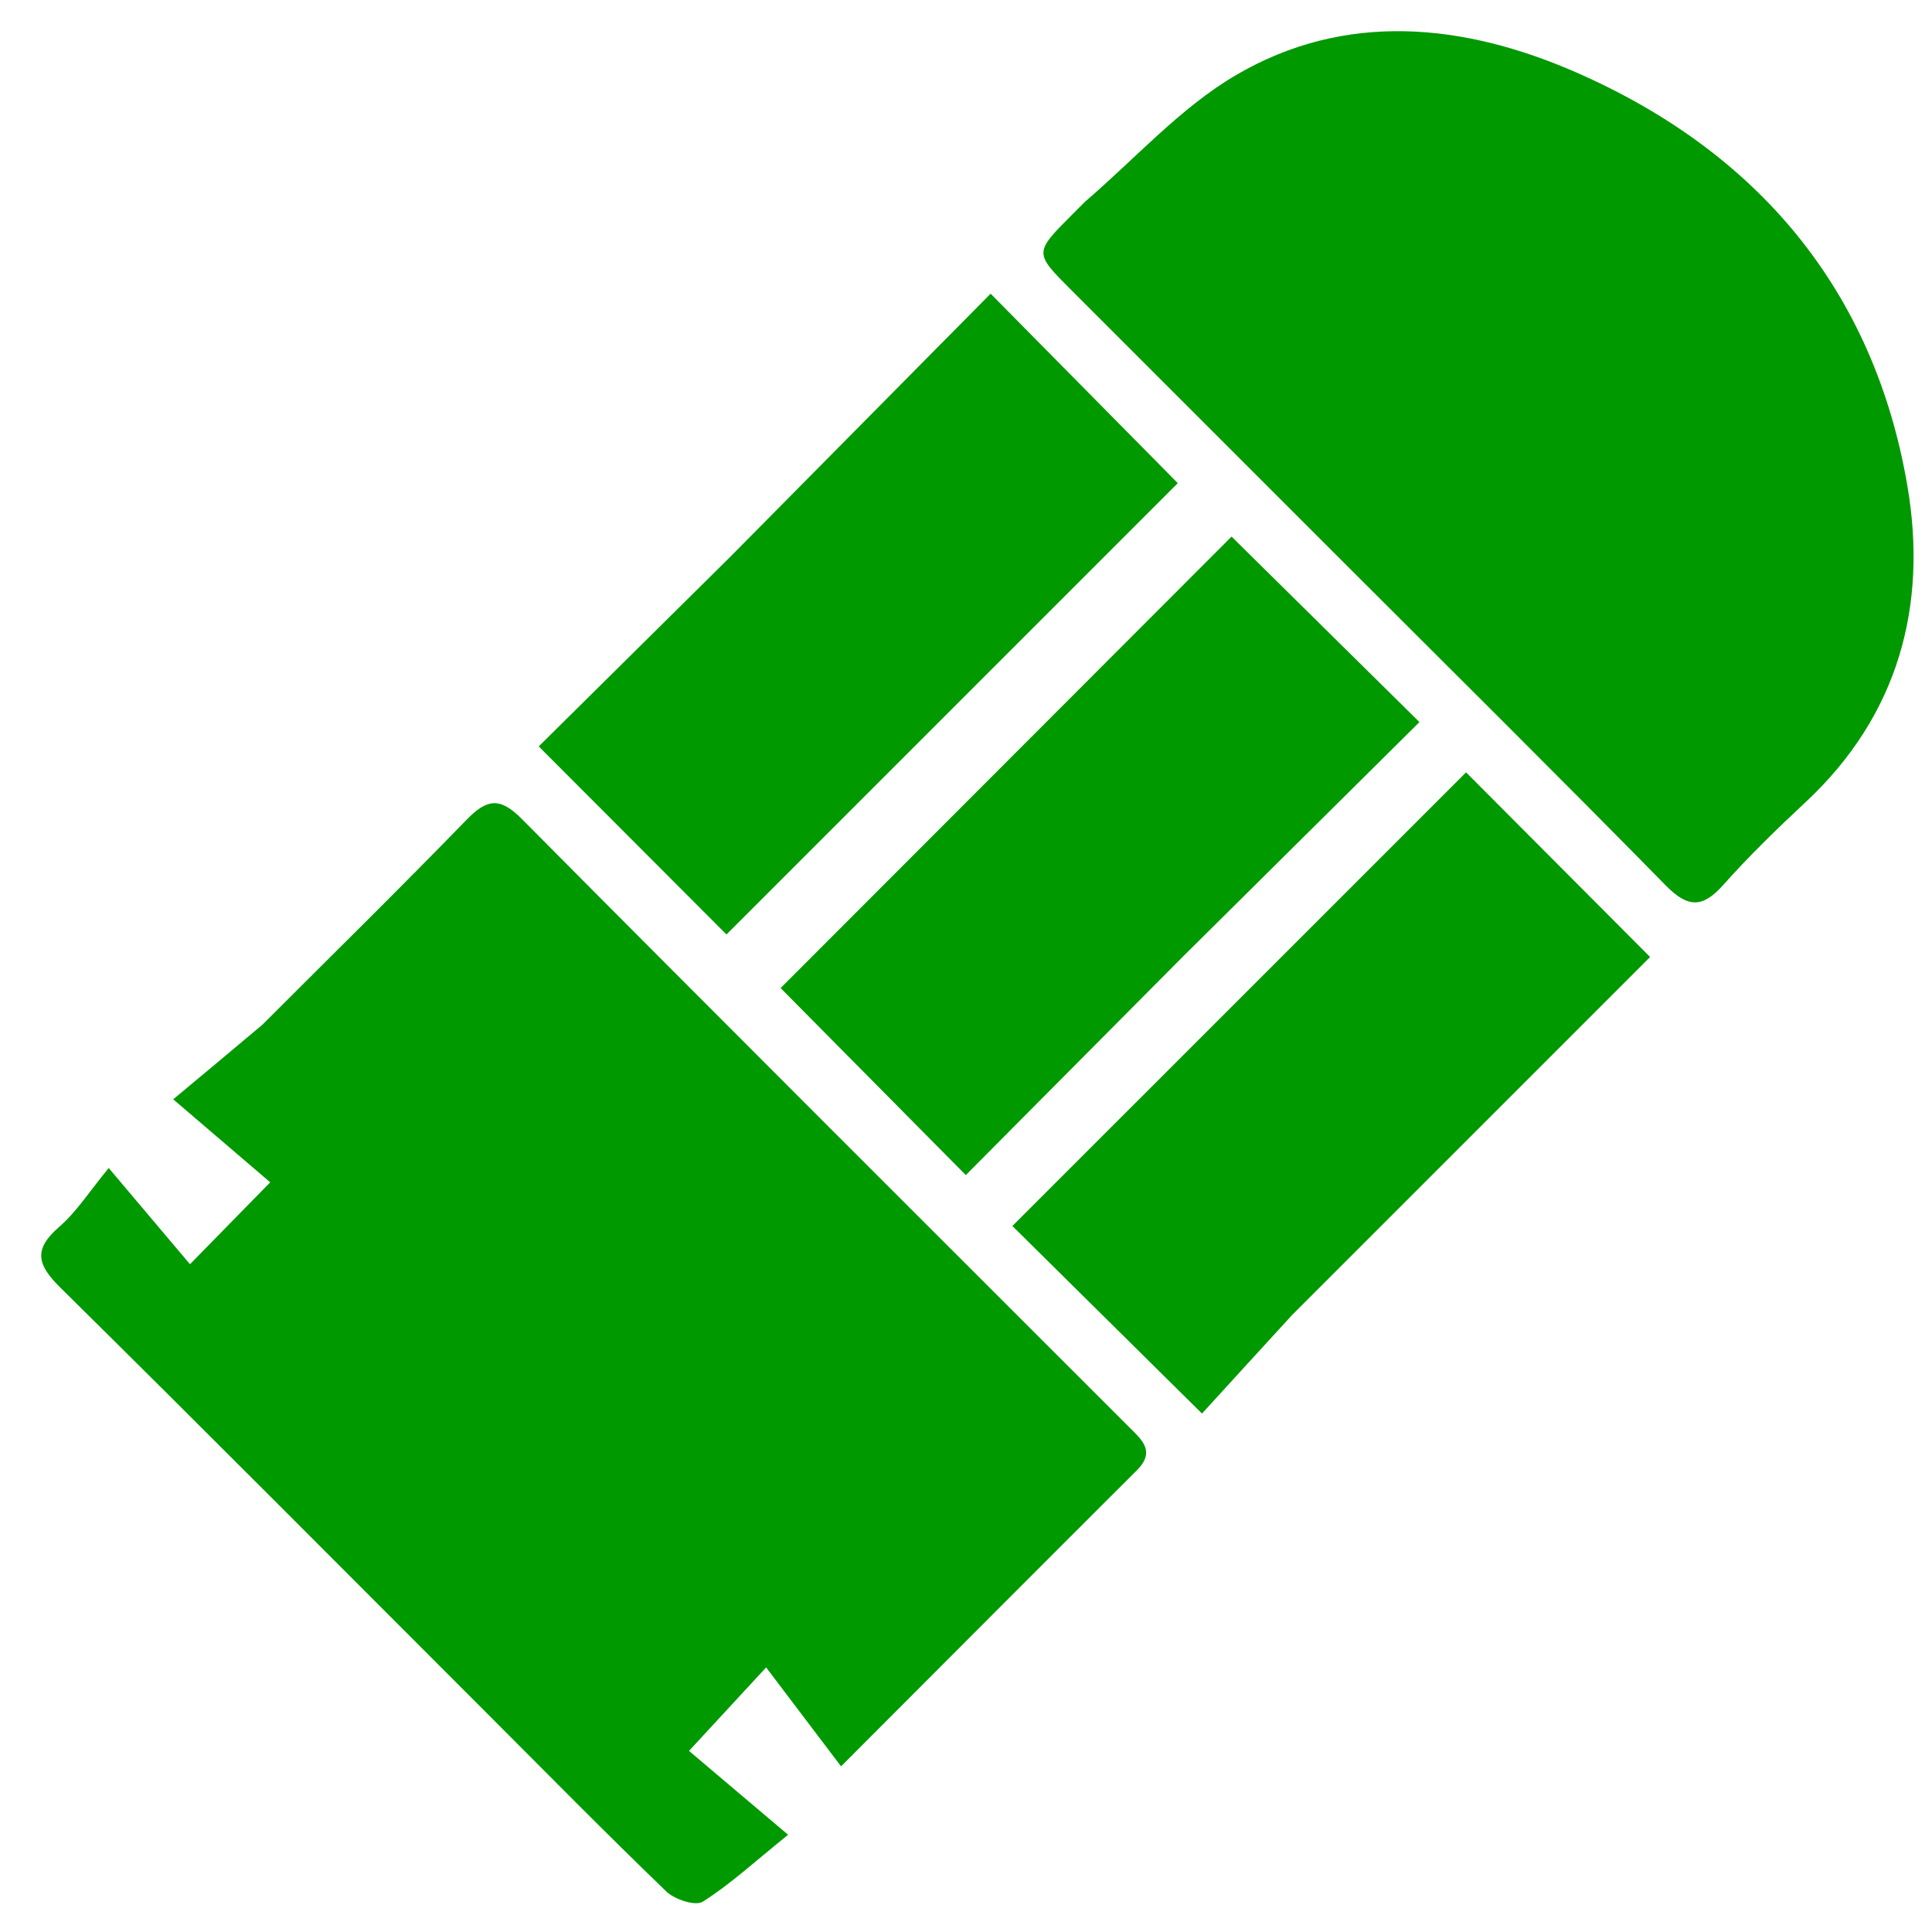 <?xml version="1.0" encoding="UTF-8" standalone="no"?>
<svg
   version="1.1"
   id="Layer_1"
   x="0px"
   y="0px"
   width="100%"
   viewBox="0 0 256 256"
   enable-background="new 0 0 256 256"
   xml:space="preserve"
   xmlns="http://www.w3.org/2000/svg"
   xmlns:svg="http://www.w3.org/2000/svg">
<path
   fill="#009900"
   opacity="1"
   stroke="none"
   d=" M171.227,174.227   C166.961,178.877 162.945,183.276 159.271,187.302   C150.1,178.231 141.861,170.082 134.146,162.451   C154.053,142.545 174.334,122.266 194.261,102.341   C201.701,109.805 209.879,118.01 218.646,126.807   C203.357,142.096 187.417,158.037 171.227,174.227  z"
   id="path1" />
<path
   fill="#009900"
   opacity="1"
   stroke="none"
   d=" M34.774,135.774   C43.972,126.575 53.004,117.708 61.818,108.628   C64.475,105.89 66.207,105.562 69.096,108.472   C95.843,135.414 122.728,162.221 149.576,189.064   C151.259,190.747 153.185,192.282 150.635,194.826   C137.911,207.515 125.229,220.246 111.444,234.051   C108.064,229.589 104.881,225.385 101.515,220.94   C97.422,225.371 94.608,228.418 91.297,232.003   C94.917,235.067 98.808,238.36 104.429,243.116   C99.889,246.776 96.717,249.715 93.121,251.982   C92.142,252.599 89.4,251.698 88.295,250.634   C80.261,242.896 72.439,234.938 64.55,227.049   C45.711,208.21 26.933,189.31 7.974,170.591   C4.937,167.593 4.383,165.569 7.825,162.584   C10.175,160.545 11.907,157.795 14.406,154.769   C18.576,159.706 21.877,163.613 25.174,167.516   C29.213,163.394 32.183,160.361 35.805,156.664   C32.285,153.652 28.401,150.327 22.952,145.664   C27.423,141.939 30.973,138.981 34.774,135.774  z"
   id="path2" />
<path
   fill="#009900"
   opacity="1"
   stroke="none"
   d=" M143.744,26.755   C150.517,20.929 156.411,14.29 163.69,10.001   C178.308,1.388 194.084,3.126 208.851,9.593   C232.752,20.061 248.253,38.258 252.727,64.311   C255.458,80.214 251.583,94.775 239.263,106.277   C235.489,109.799 231.768,113.409 228.34,117.261   C225.579,120.362 223.638,120.3 220.698,117.304   C206.576,102.916 192.246,88.733 177.99,74.476   C165.972,62.459 153.954,50.442 141.938,38.422   C137.015,33.497 137.017,33.495 142.08,28.422   C142.551,27.95 143.022,27.478 143.744,26.755  z"
   id="path3" />
<path
   fill="#009900"
   opacity="1"
   stroke="none"
   d=" M96.773,73.773   C108.474,61.949 119.924,50.375 131.263,38.914   C139.959,47.718 148.184,56.045 156.06,64.019   C136.202,83.877 116.005,104.075 96.261,123.819   C88.469,116.014 80.199,107.73 71.385,98.902   C79.322,91.046 87.923,82.535 96.773,73.773  z"
   id="path4" />
<path
   fill="#009900"
   opacity="1"
   stroke="none"
   d=" M156.749,126.749   C146.884,136.673 137.27,146.348 127.974,155.703   C119.459,147.104 111.22,138.784 103.436,130.924   C122.986,111.351 143.258,91.056 163.189,71.102   C170.925,78.74 179.175,86.885 188.085,95.681   C177.94,105.738 167.469,116.118 156.749,126.749  z"
   id="path5" />
</svg>
